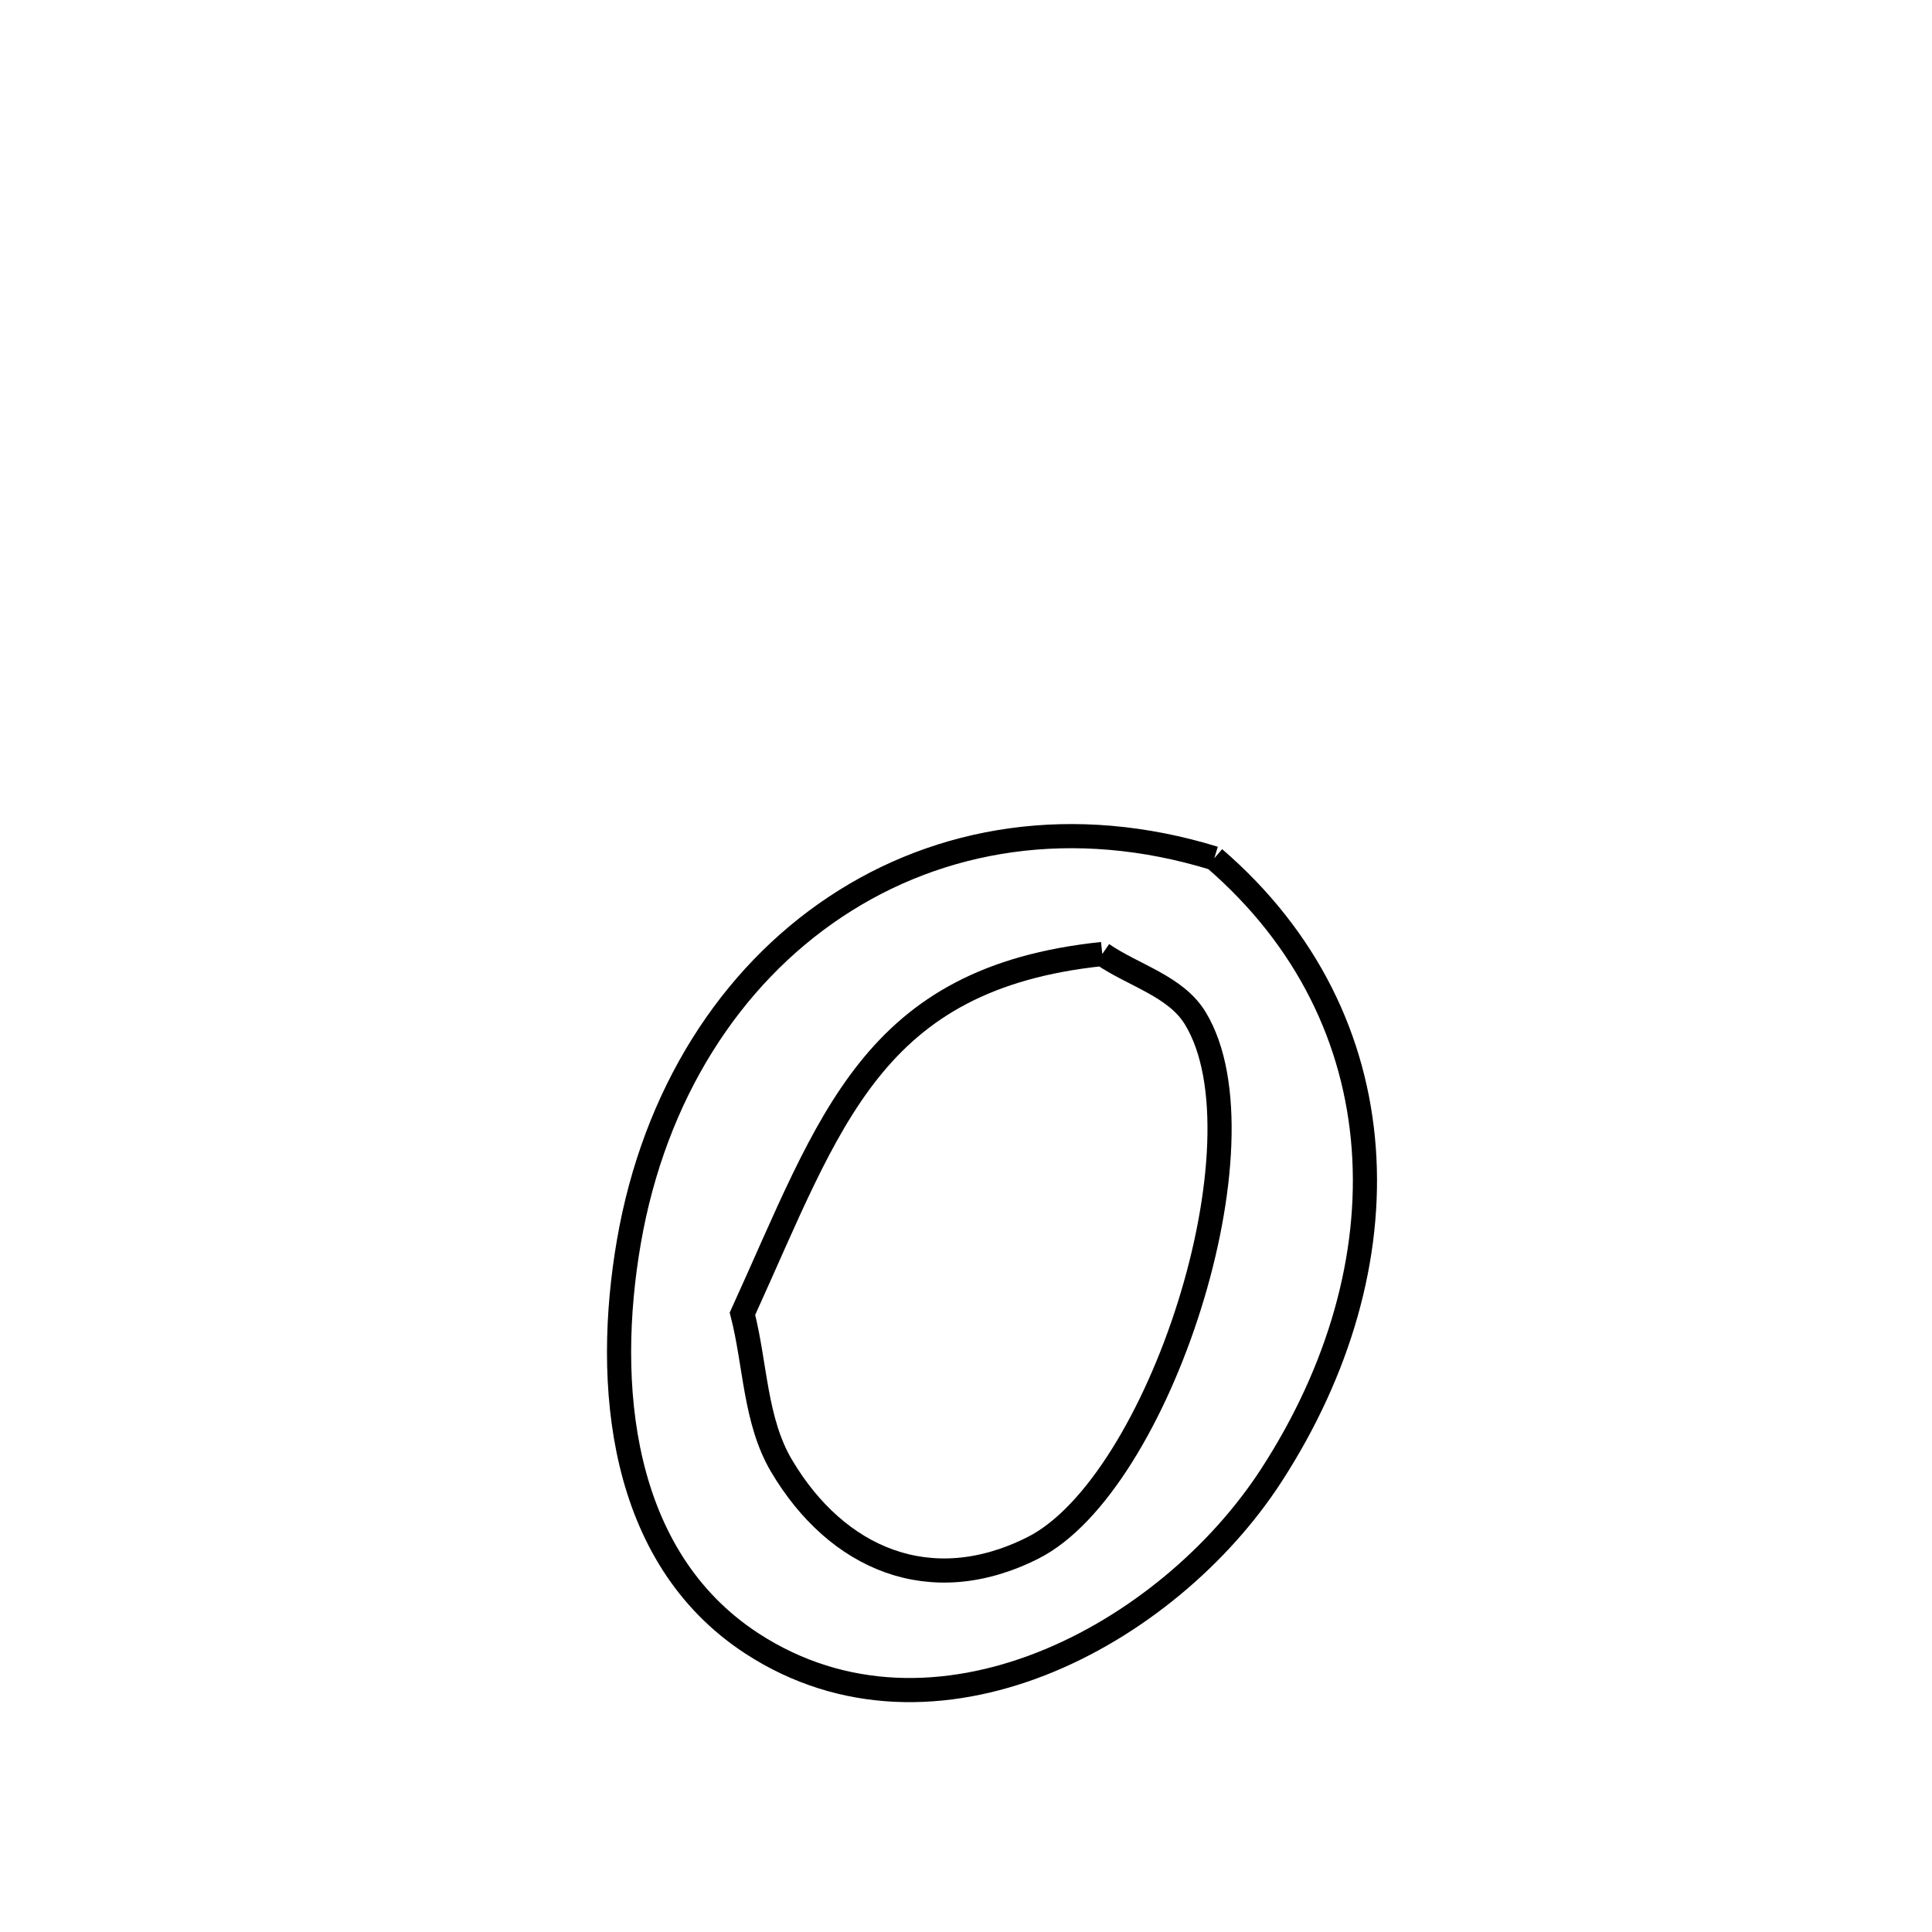 <svg xmlns="http://www.w3.org/2000/svg" viewBox="0.0 0.0 24.0 24.0" height="200px" width="200px"><path fill="none" stroke="black" stroke-width=".3" stroke-opacity="1.0"  filling="0" d="M15.084 10.662 L15.084 10.662 C16.242 11.66 16.842 12.924 16.941 14.265 C17.04 15.605 16.639 17.021 15.795 18.324 C15.151 19.319 14.103 20.211 12.934 20.669 C11.764 21.127 10.473 21.153 9.341 20.416 C7.685 19.337 7.509 17.181 7.812 15.426 C8.129 13.592 9.074 12.132 10.377 11.266 C11.679 10.399 13.339 10.125 15.084 10.662 L15.084 10.662"></path>
<path fill="none" stroke="black" stroke-width=".3" stroke-opacity="1.0"  filling="0" d="M13.693 11.851 L13.693 11.851 C14.078 12.117 14.605 12.249 14.848 12.649 C15.781 14.179 14.394 18.441 12.832 19.228 C11.559 19.87 10.394 19.365 9.709 18.21 C9.377 17.65 9.385 16.95 9.223 16.32 L9.223 16.32 C10.32 13.915 10.824 12.151 13.693 11.851 L13.693 11.851"></path></svg>